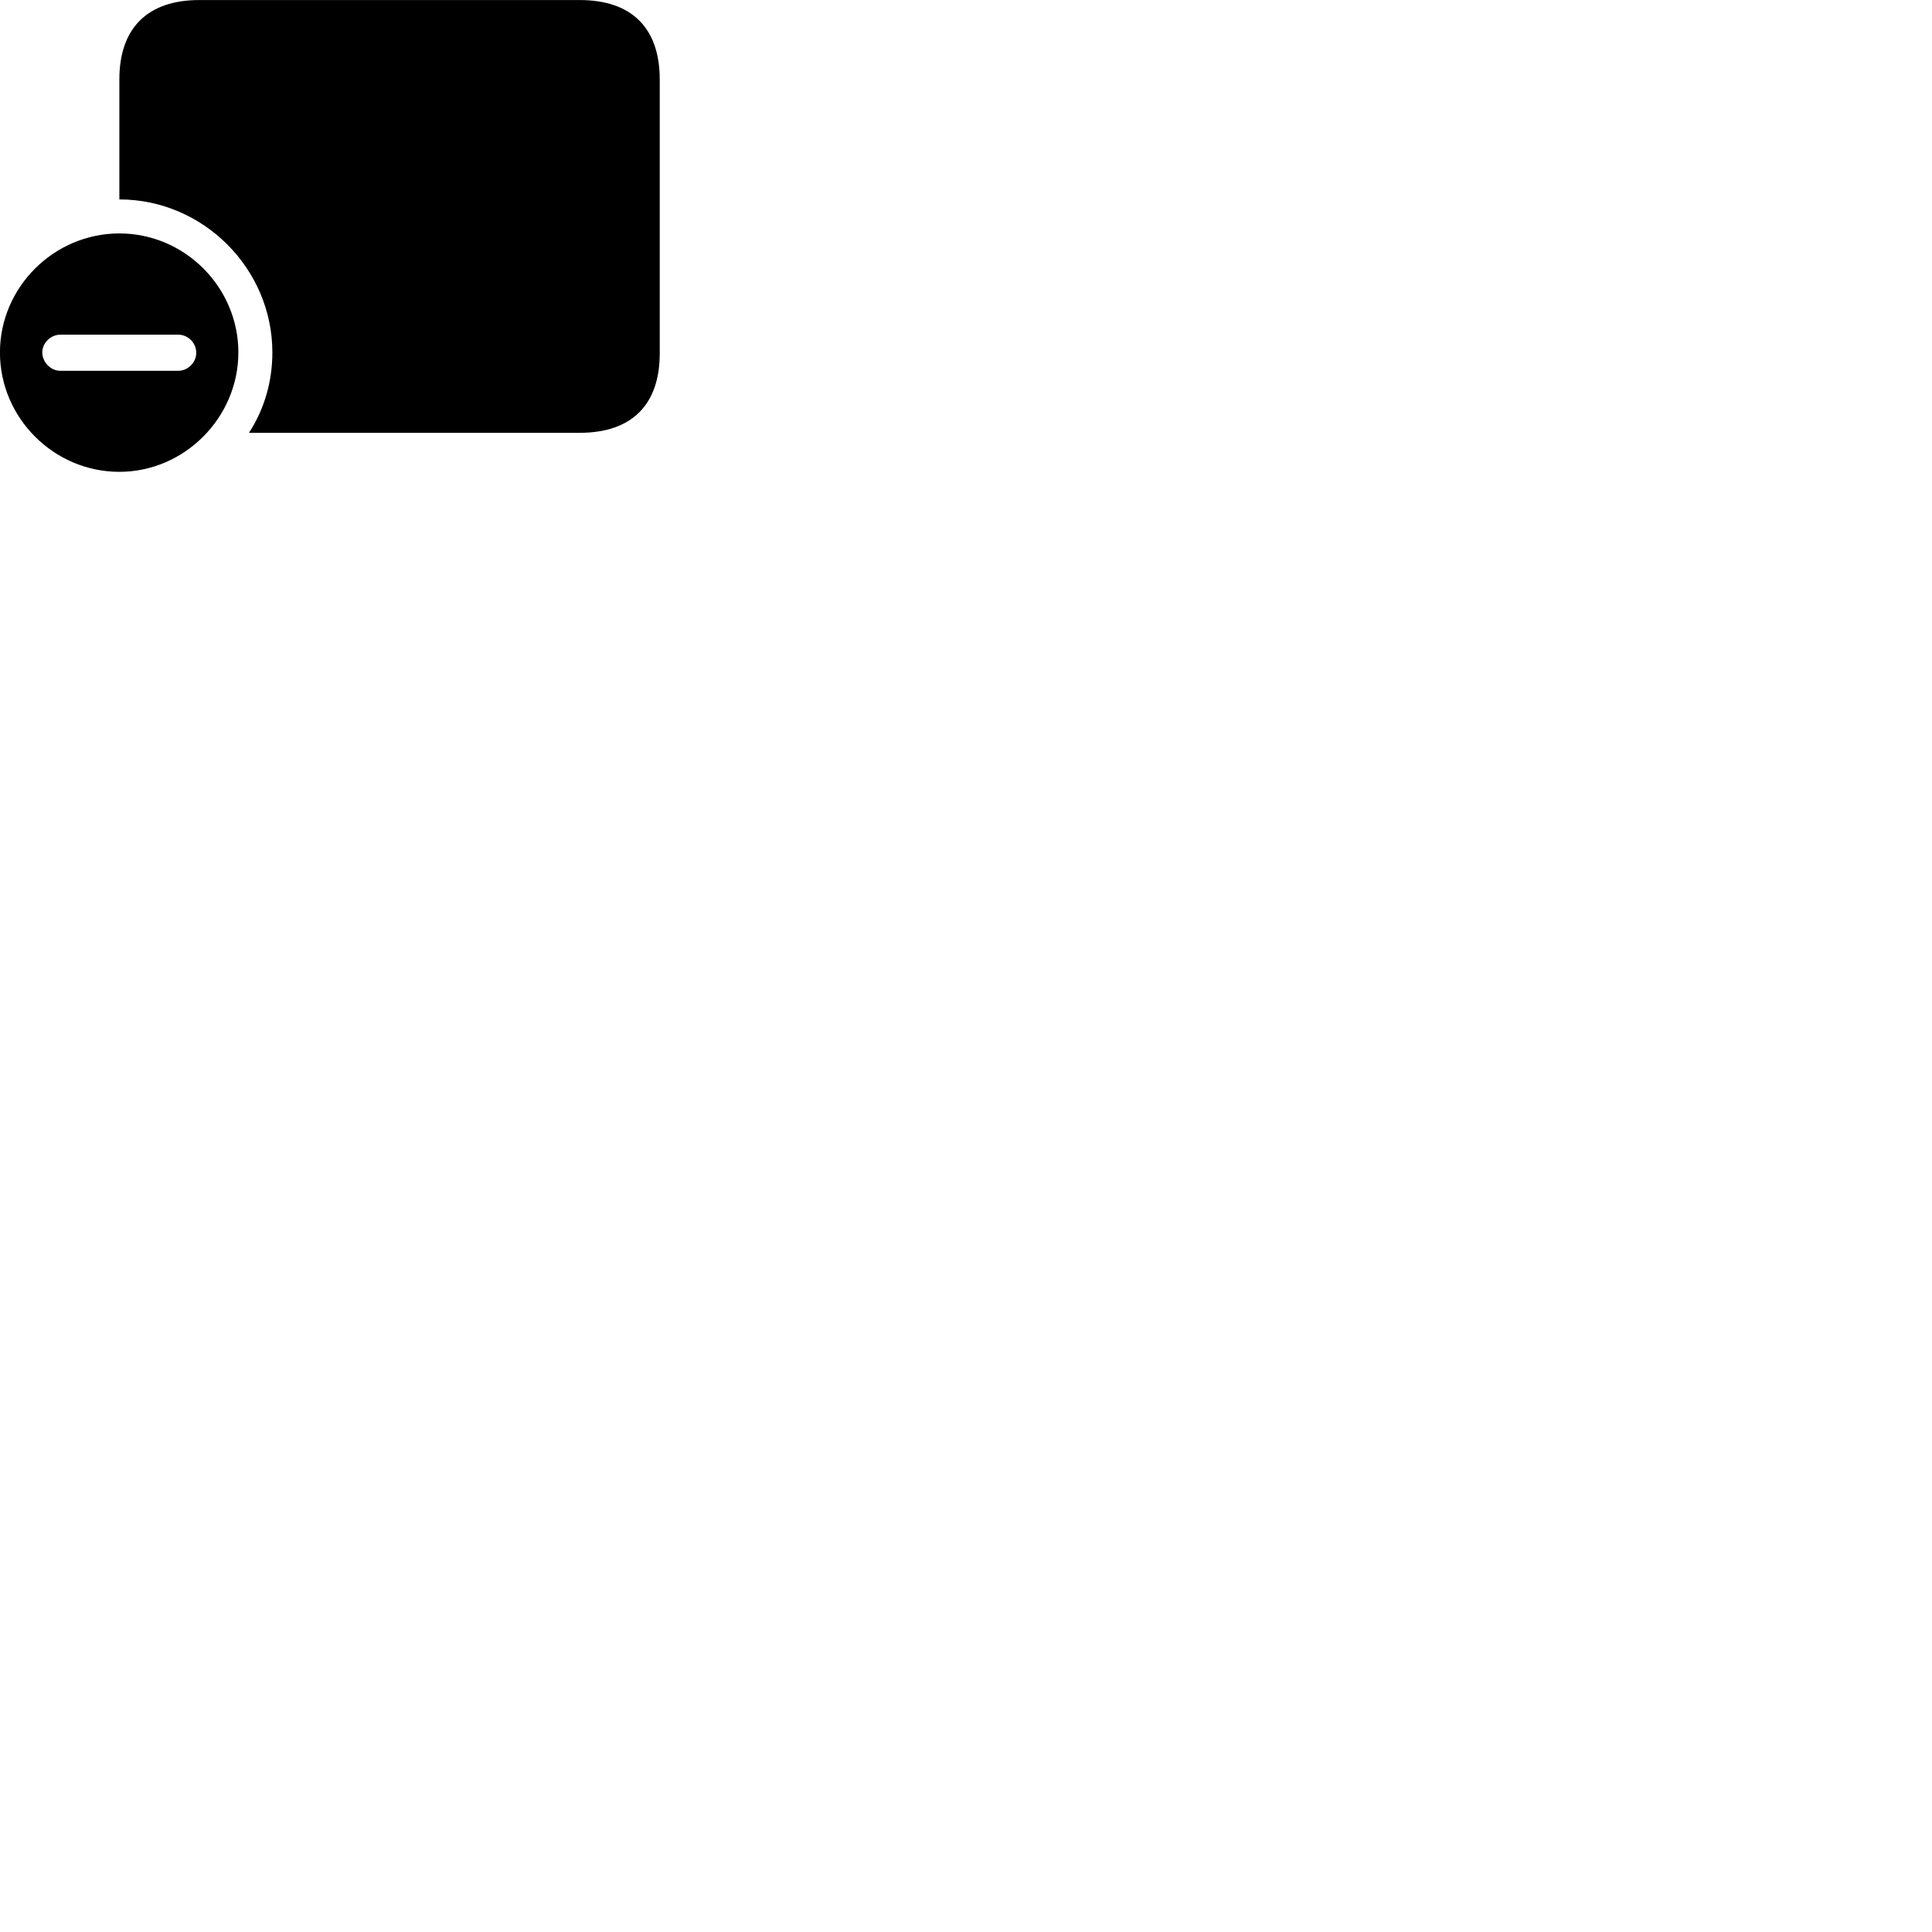
        <svg xmlns="http://www.w3.org/2000/svg" viewBox="0 0 100 100">
            <path d="M12.887 22.402H30.008C32.697 22.402 34.148 20.952 34.148 18.292V4.112C34.148 1.452 32.697 0.002 30.008 0.002H10.318C7.638 0.002 6.178 1.452 6.178 4.112V10.322C10.527 10.322 14.098 13.912 14.098 18.242C14.098 19.772 13.668 21.202 12.887 22.402ZM6.178 24.422C9.537 24.422 12.338 21.622 12.338 18.242C12.338 14.872 9.568 12.082 6.178 12.082C2.788 12.082 -0.003 14.872 -0.003 18.242C-0.003 21.632 2.788 24.422 6.178 24.422ZM3.127 19.192C2.627 19.192 2.208 18.762 2.188 18.262C2.178 17.752 2.627 17.322 3.127 17.322H9.227C9.727 17.322 10.158 17.742 10.158 18.262C10.158 18.762 9.727 19.192 9.227 19.192Z" />
        </svg>
    